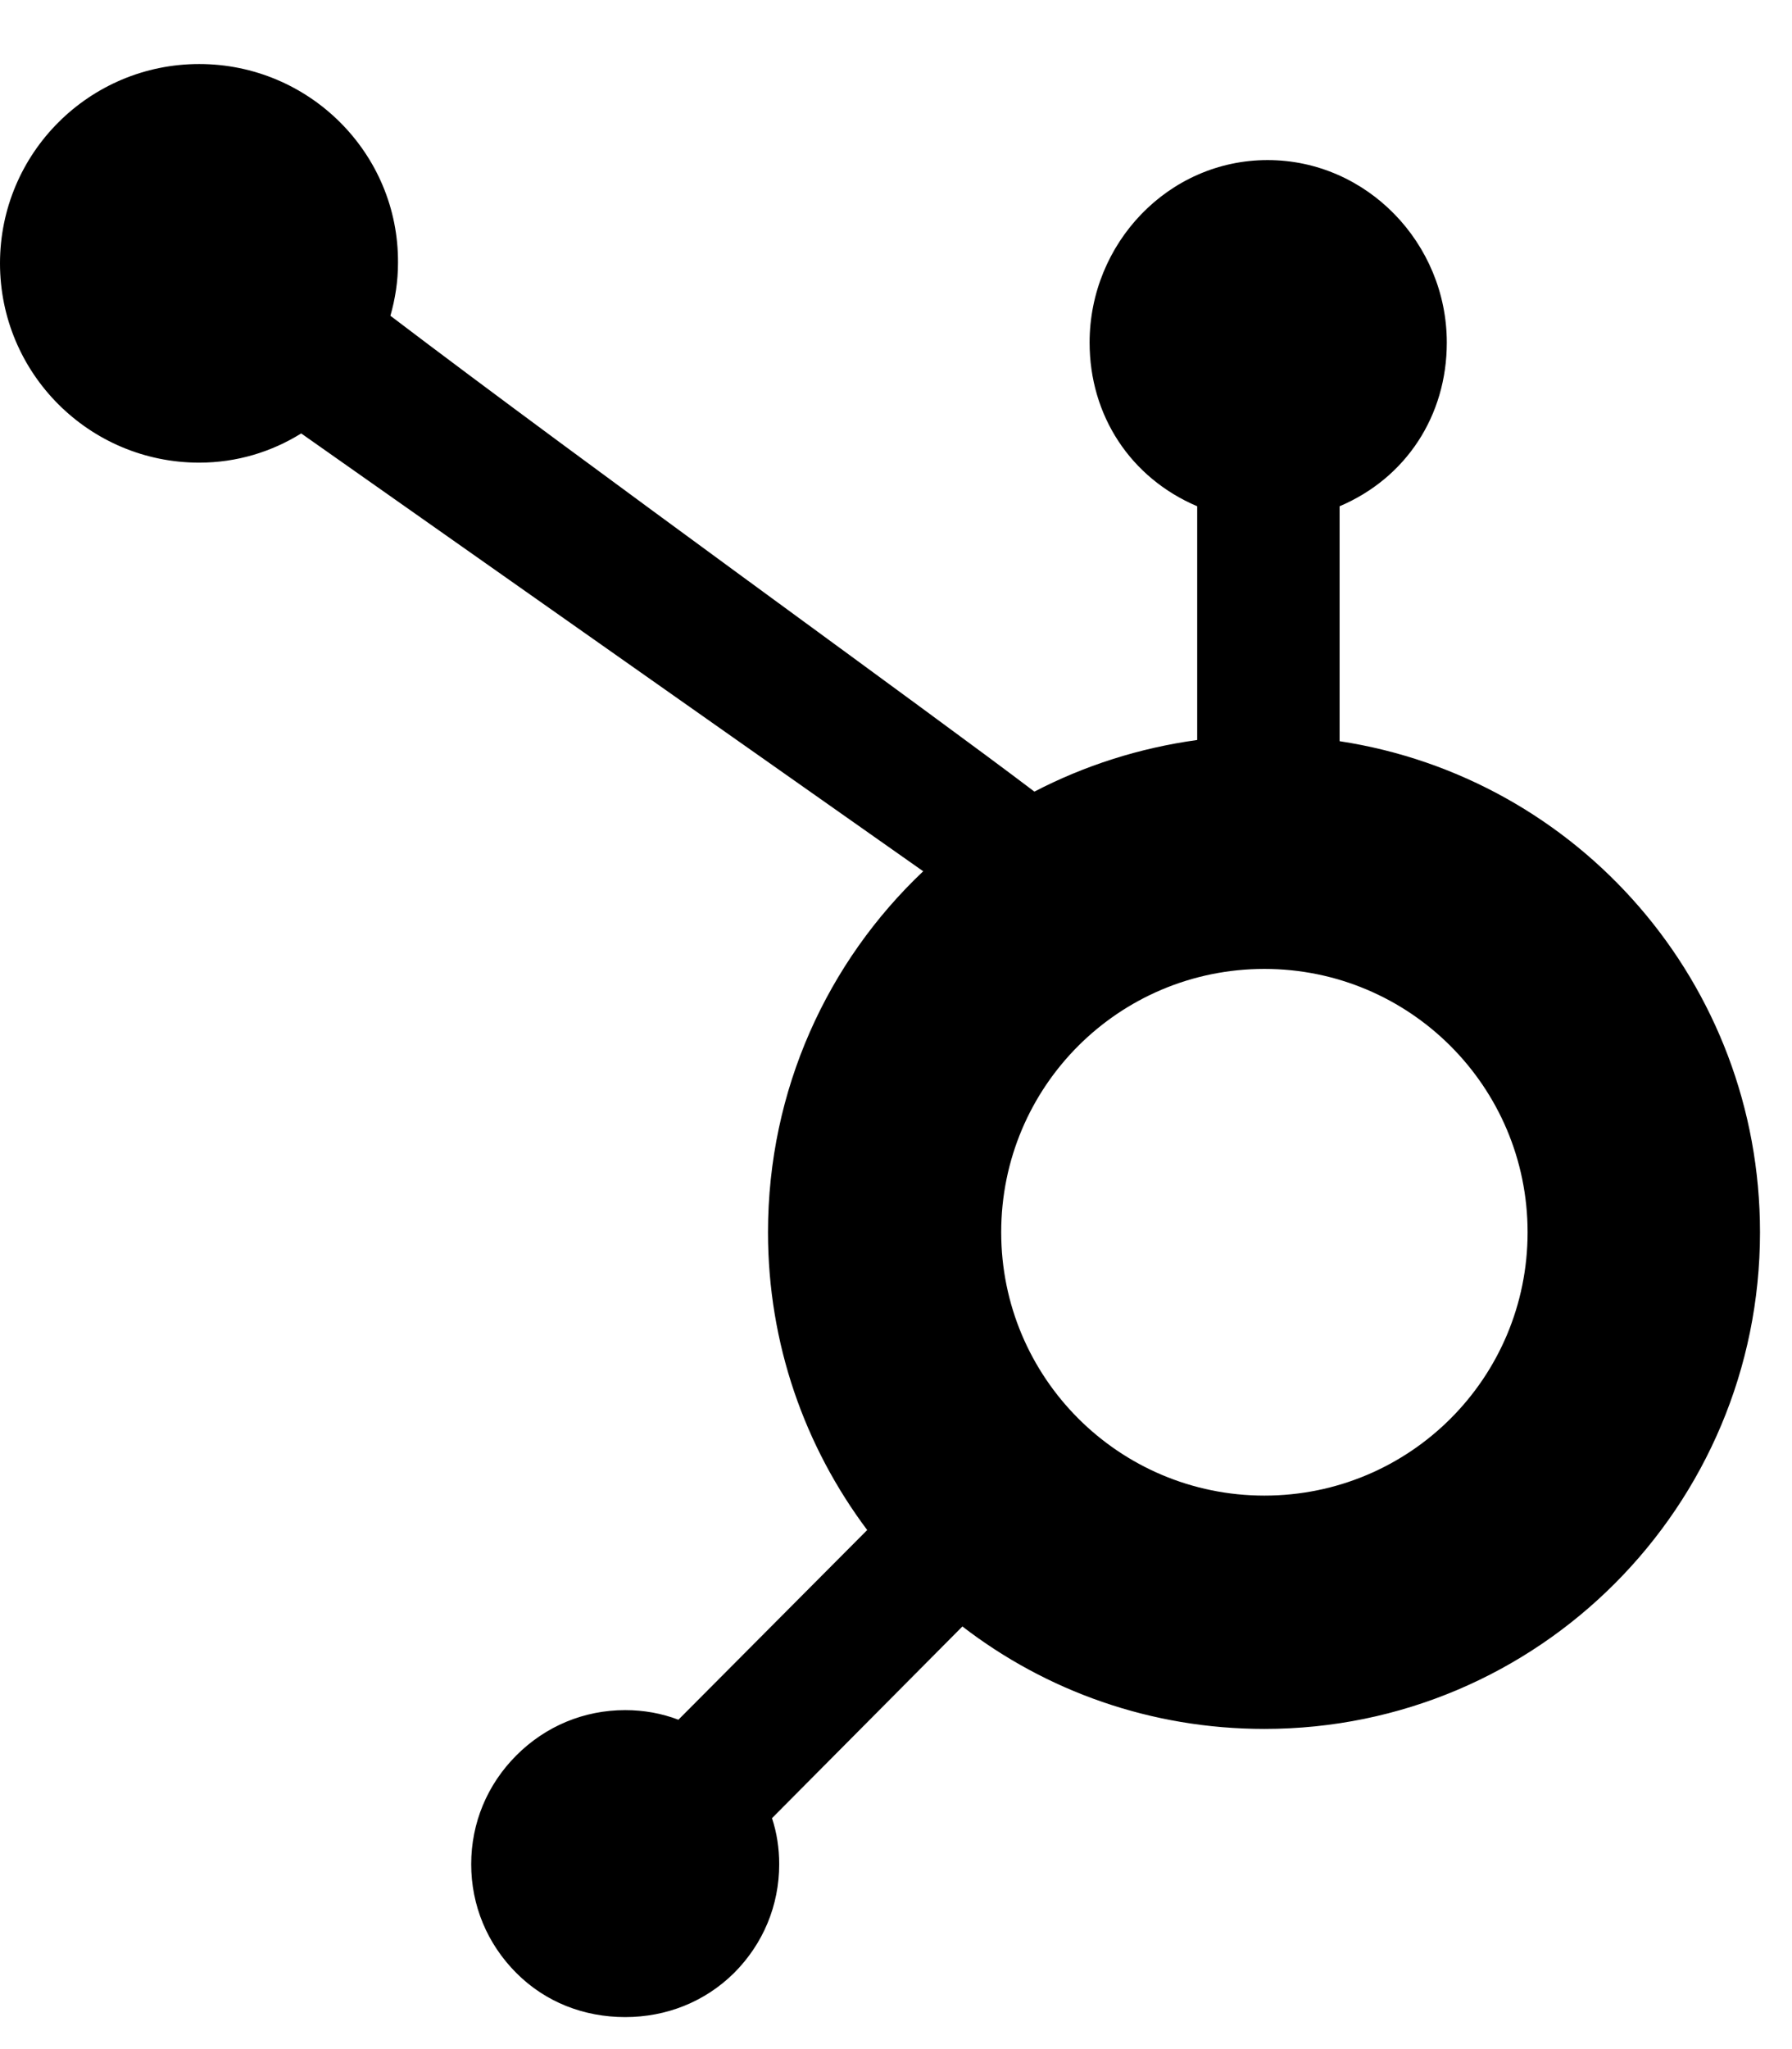 <svg xmlns="http://www.w3.org/2000/svg" viewBox="0 0 448 512"><path d="M230.8 217.7c-23.9 22.6-38.8 54.6-38.8 90.2 0 27.9 9.2 53.6 24.8 74.4l-47.2 47.4c-4.2-1.6-8.7-2.4-13.3-2.4-10.3 0-19.9 4-27.2 11.3-7.3 7.3-11.3 16.9-11.3 27.2s4 19.9 11.3 27.2c7.3 7.3 16.9 11 27.2 11s19.9-3.8 27.2-11c7.3-7.3 11.3-16.9 11.3-27.2 0-4-.6-7.9-1.8-11.5l47.6-47.9c20.9 16.1 47.1 25.6 75.5 25.6 68.5 0 123.9-55.6 123.9-124.1 0-62.2-45.4-113.6-105.1-122.7v-58.7c16.7-7.1 26.8-22.7 26.8-40.9 0-24.8-20-45.6-44.8-45.6-24.8 0-44.5 20.8-44.5 45.6 0 18.2 10.2 33.8 26.9 40.9v58.4c-14.5 2-28.2 6.4-40.7 12.9-26.2-19.9-111.9-81.6-161-118.9 1.2-4.2 1.9-8.6 1.9-13.2C99.7 38.3 77.3 16 49.8 16 22.3 16 0 38.3 0 65.8c0 27.5 22.3 49.8 49.8 49.8 9.4 0 18.1-2.7 25.5-7.3l155.5 109.4zm85.3 156c-36.3 0-65.8-29.4-65.8-65.8s29.4-65.8 65.8-65.8c36.3 0 65.8 29.4 65.8 65.8s-29.4 65.8-65.8 65.8z"/></svg>